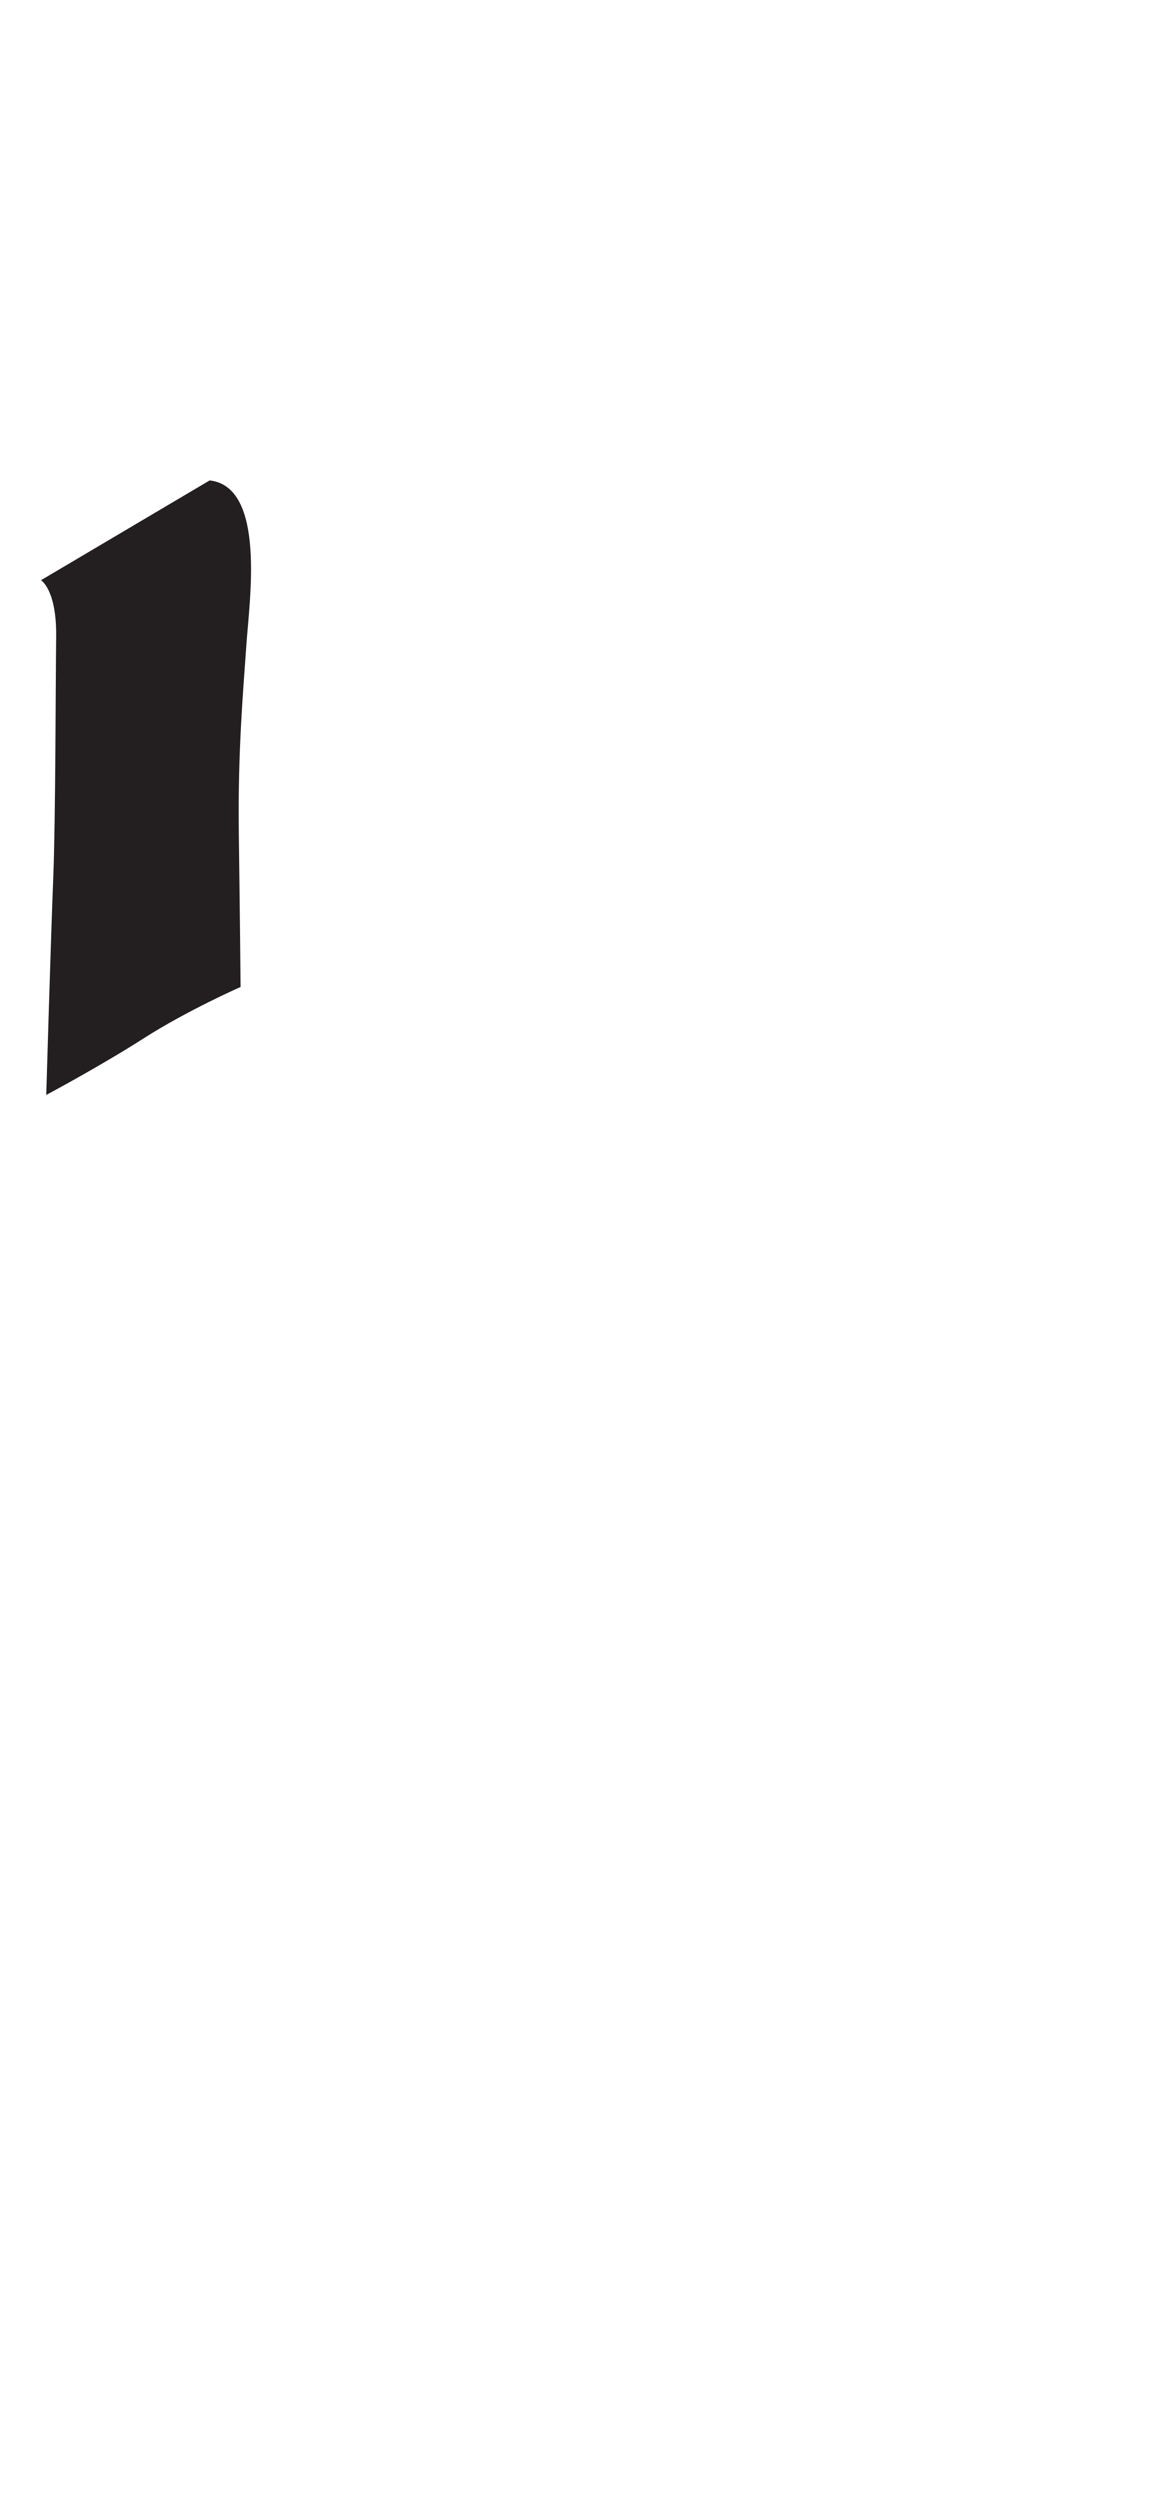 <?xml version="1.0" encoding="utf-8"?>
<!-- Generator: Adobe Illustrator 16.0.0, SVG Export Plug-In . SVG Version: 6.00 Build 0)  -->
<!DOCTYPE svg PUBLIC "-//W3C//DTD SVG 1.1//EN" "http://www.w3.org/Graphics/SVG/1.1/DTD/svg11.dtd">
<svg version="1.1" id="Layer_1" xmlns="http://www.w3.org/2000/svg" xmlns:xlink="http://www.w3.org/1999/xlink" x="0px" y="0px"
	 width="249.105px" height="535.475px" viewBox="0 0 249.105 535.475" enable-background="new 0 0 249.105 535.475"
	 xml:space="preserve">
<path fill="#231F20" d="M44.905,102.901L8.78,124.276c0,0,3.375,2,3.25,12.125s-0.125,39.25-0.625,51.625s-1.5,46.5-1.5,46.5
	s11.5-6.125,20.875-12.125s20.75-11,20.75-11s-0.125-14.5-0.375-32.625s1-31.5,1.625-40.75S57.03,104.276,44.905,102.901z"/>
</svg>
